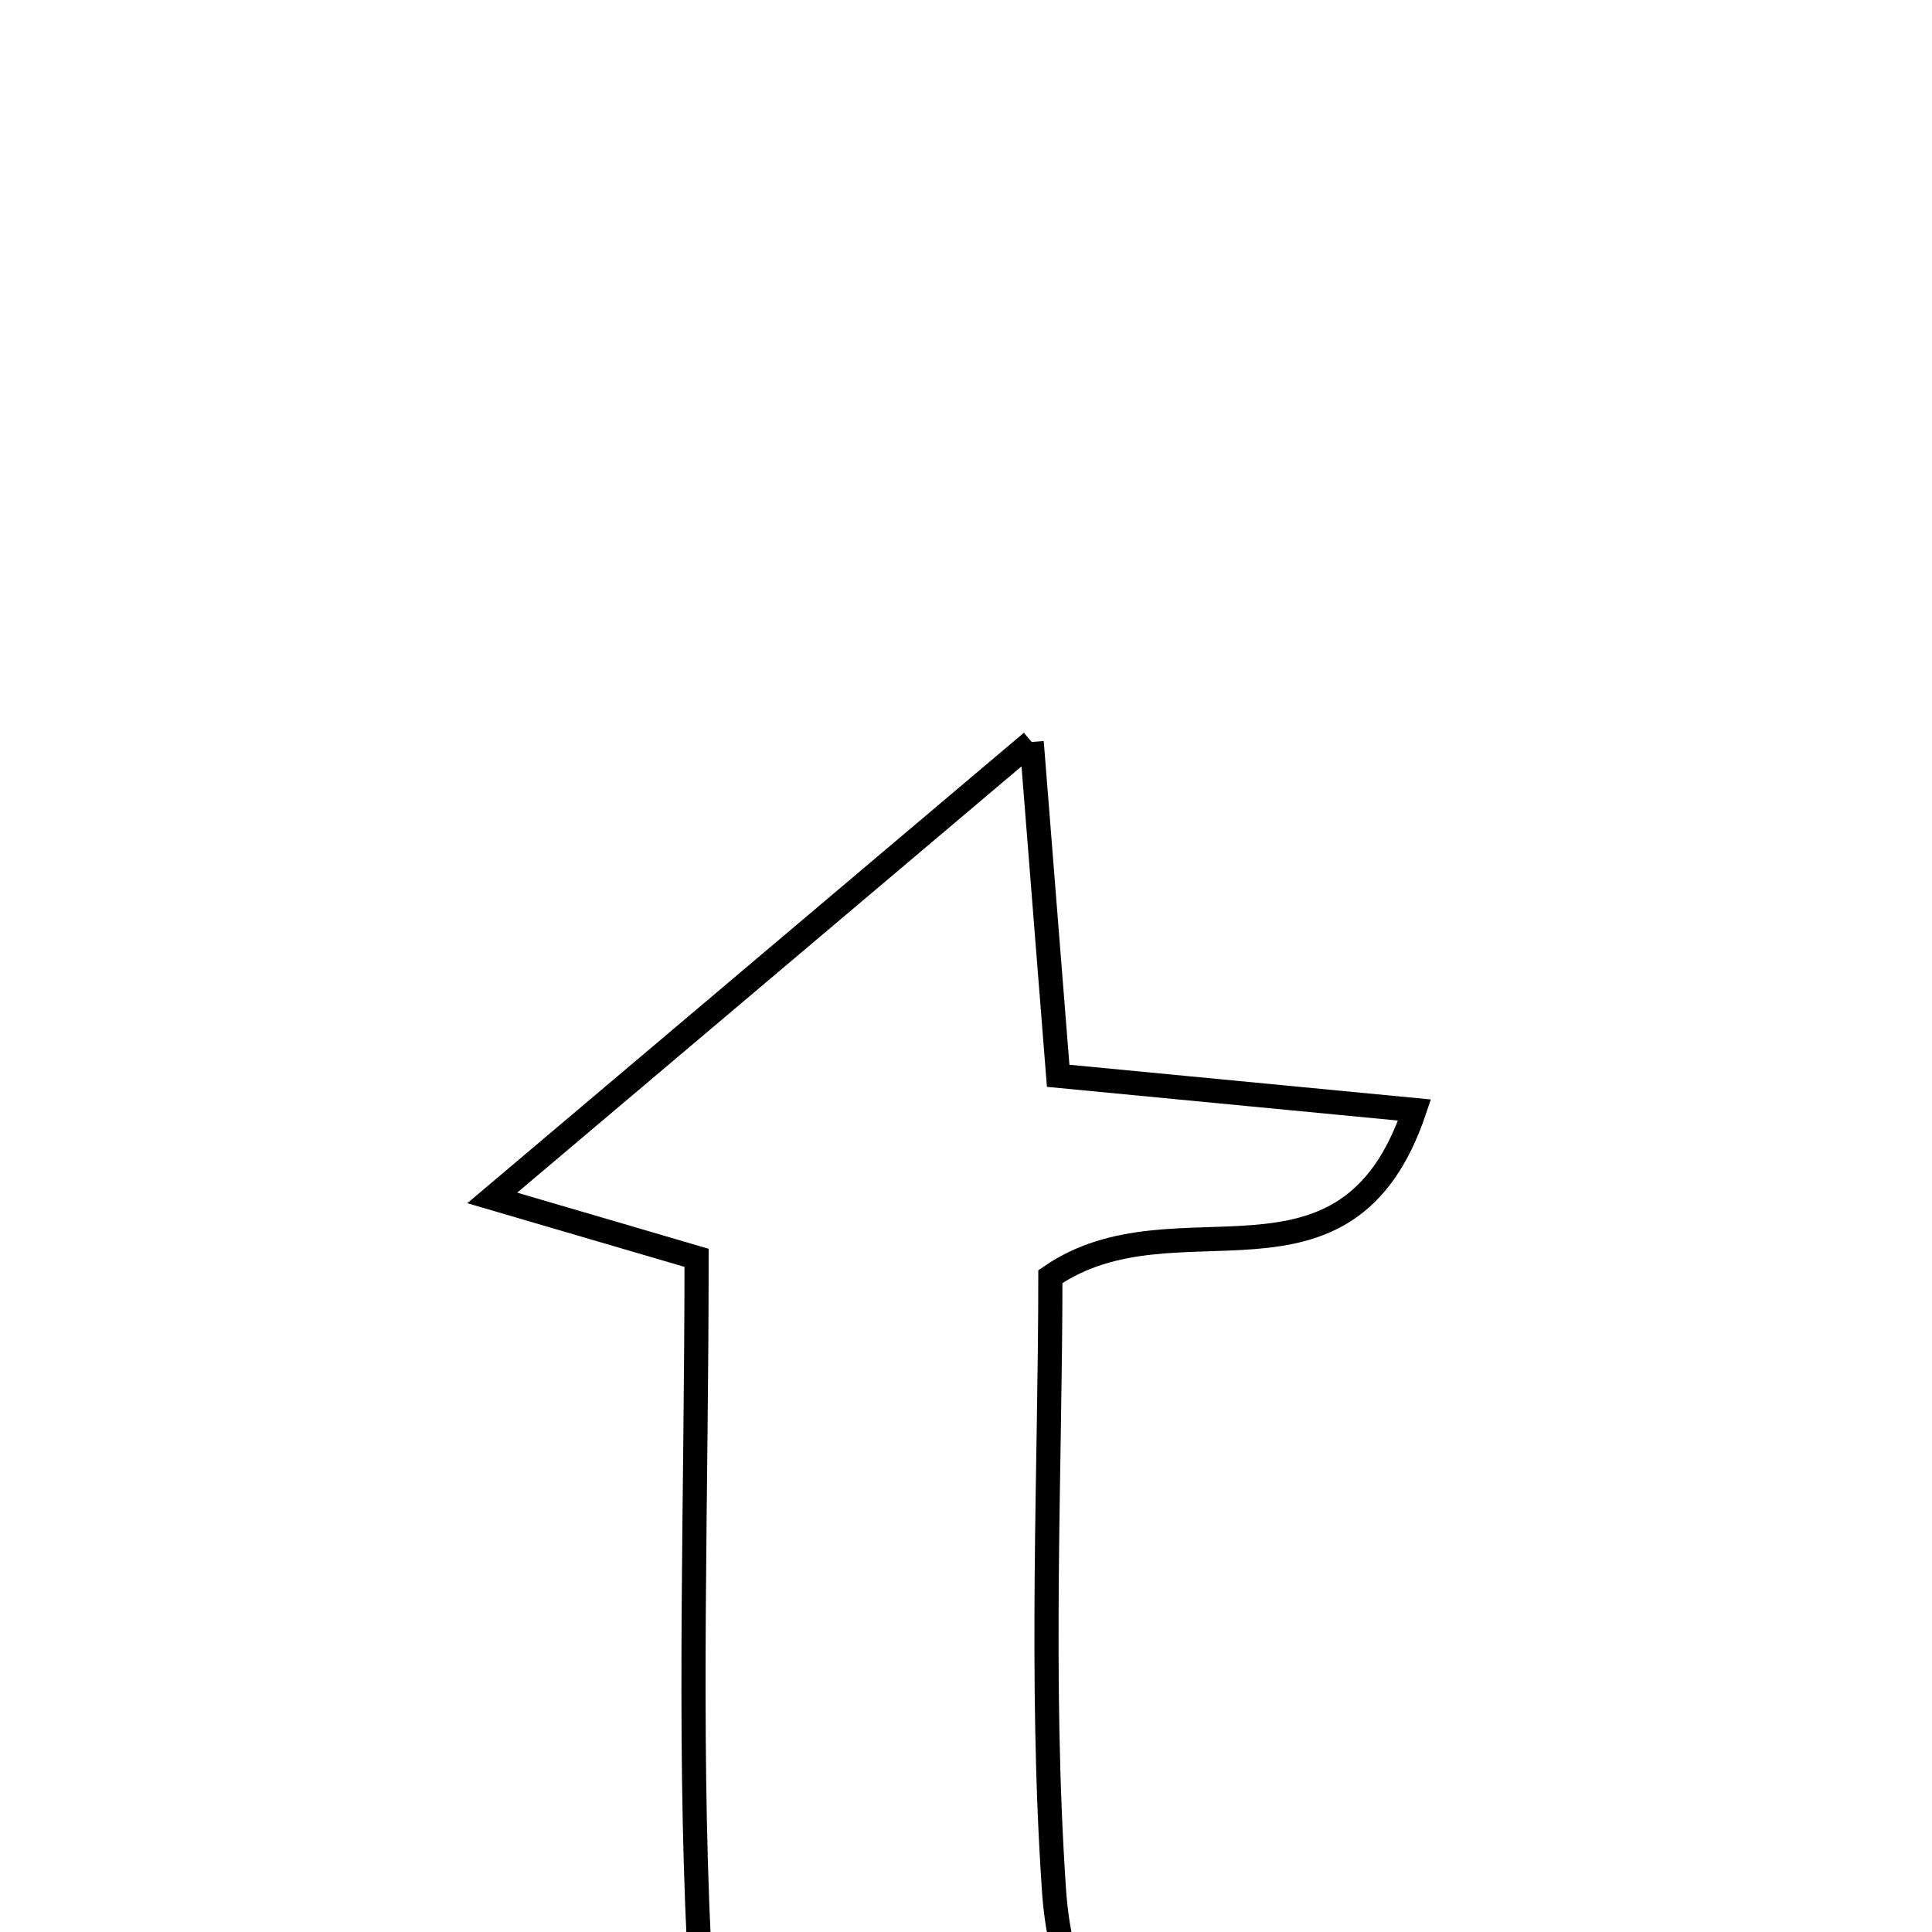<svg xmlns="http://www.w3.org/2000/svg" viewBox="0.0 0.0 24.0 24.0" height="200px" width="200px"><path fill="none" stroke="black" stroke-width=".3" stroke-opacity="1.0"  filling="0" d="M12.816 9.217 C12.949 10.883 13.041 12.051 13.145 13.364 C14.616 13.506 15.987 13.637 17.572 13.789 C16.721 16.315 14.609 14.781 13.048 15.859 C13.048 18.195 12.914 20.847 13.093 23.479 C13.224 25.417 14.323 26.03 16.331 25.68 C16.79 25.6 17.232 25.416 17.836 25.233 C16.984 27.617 15.204 28.639 12.807 28.376 C10.366 28.108 8.803 26.645 8.683 24.166 C8.55 21.396 8.653 18.615 8.653 15.625 C7.827 15.383 7.271 15.219 6.115 14.881 C8.506 12.86 10.482 11.19 12.816 9.217"></path></svg>